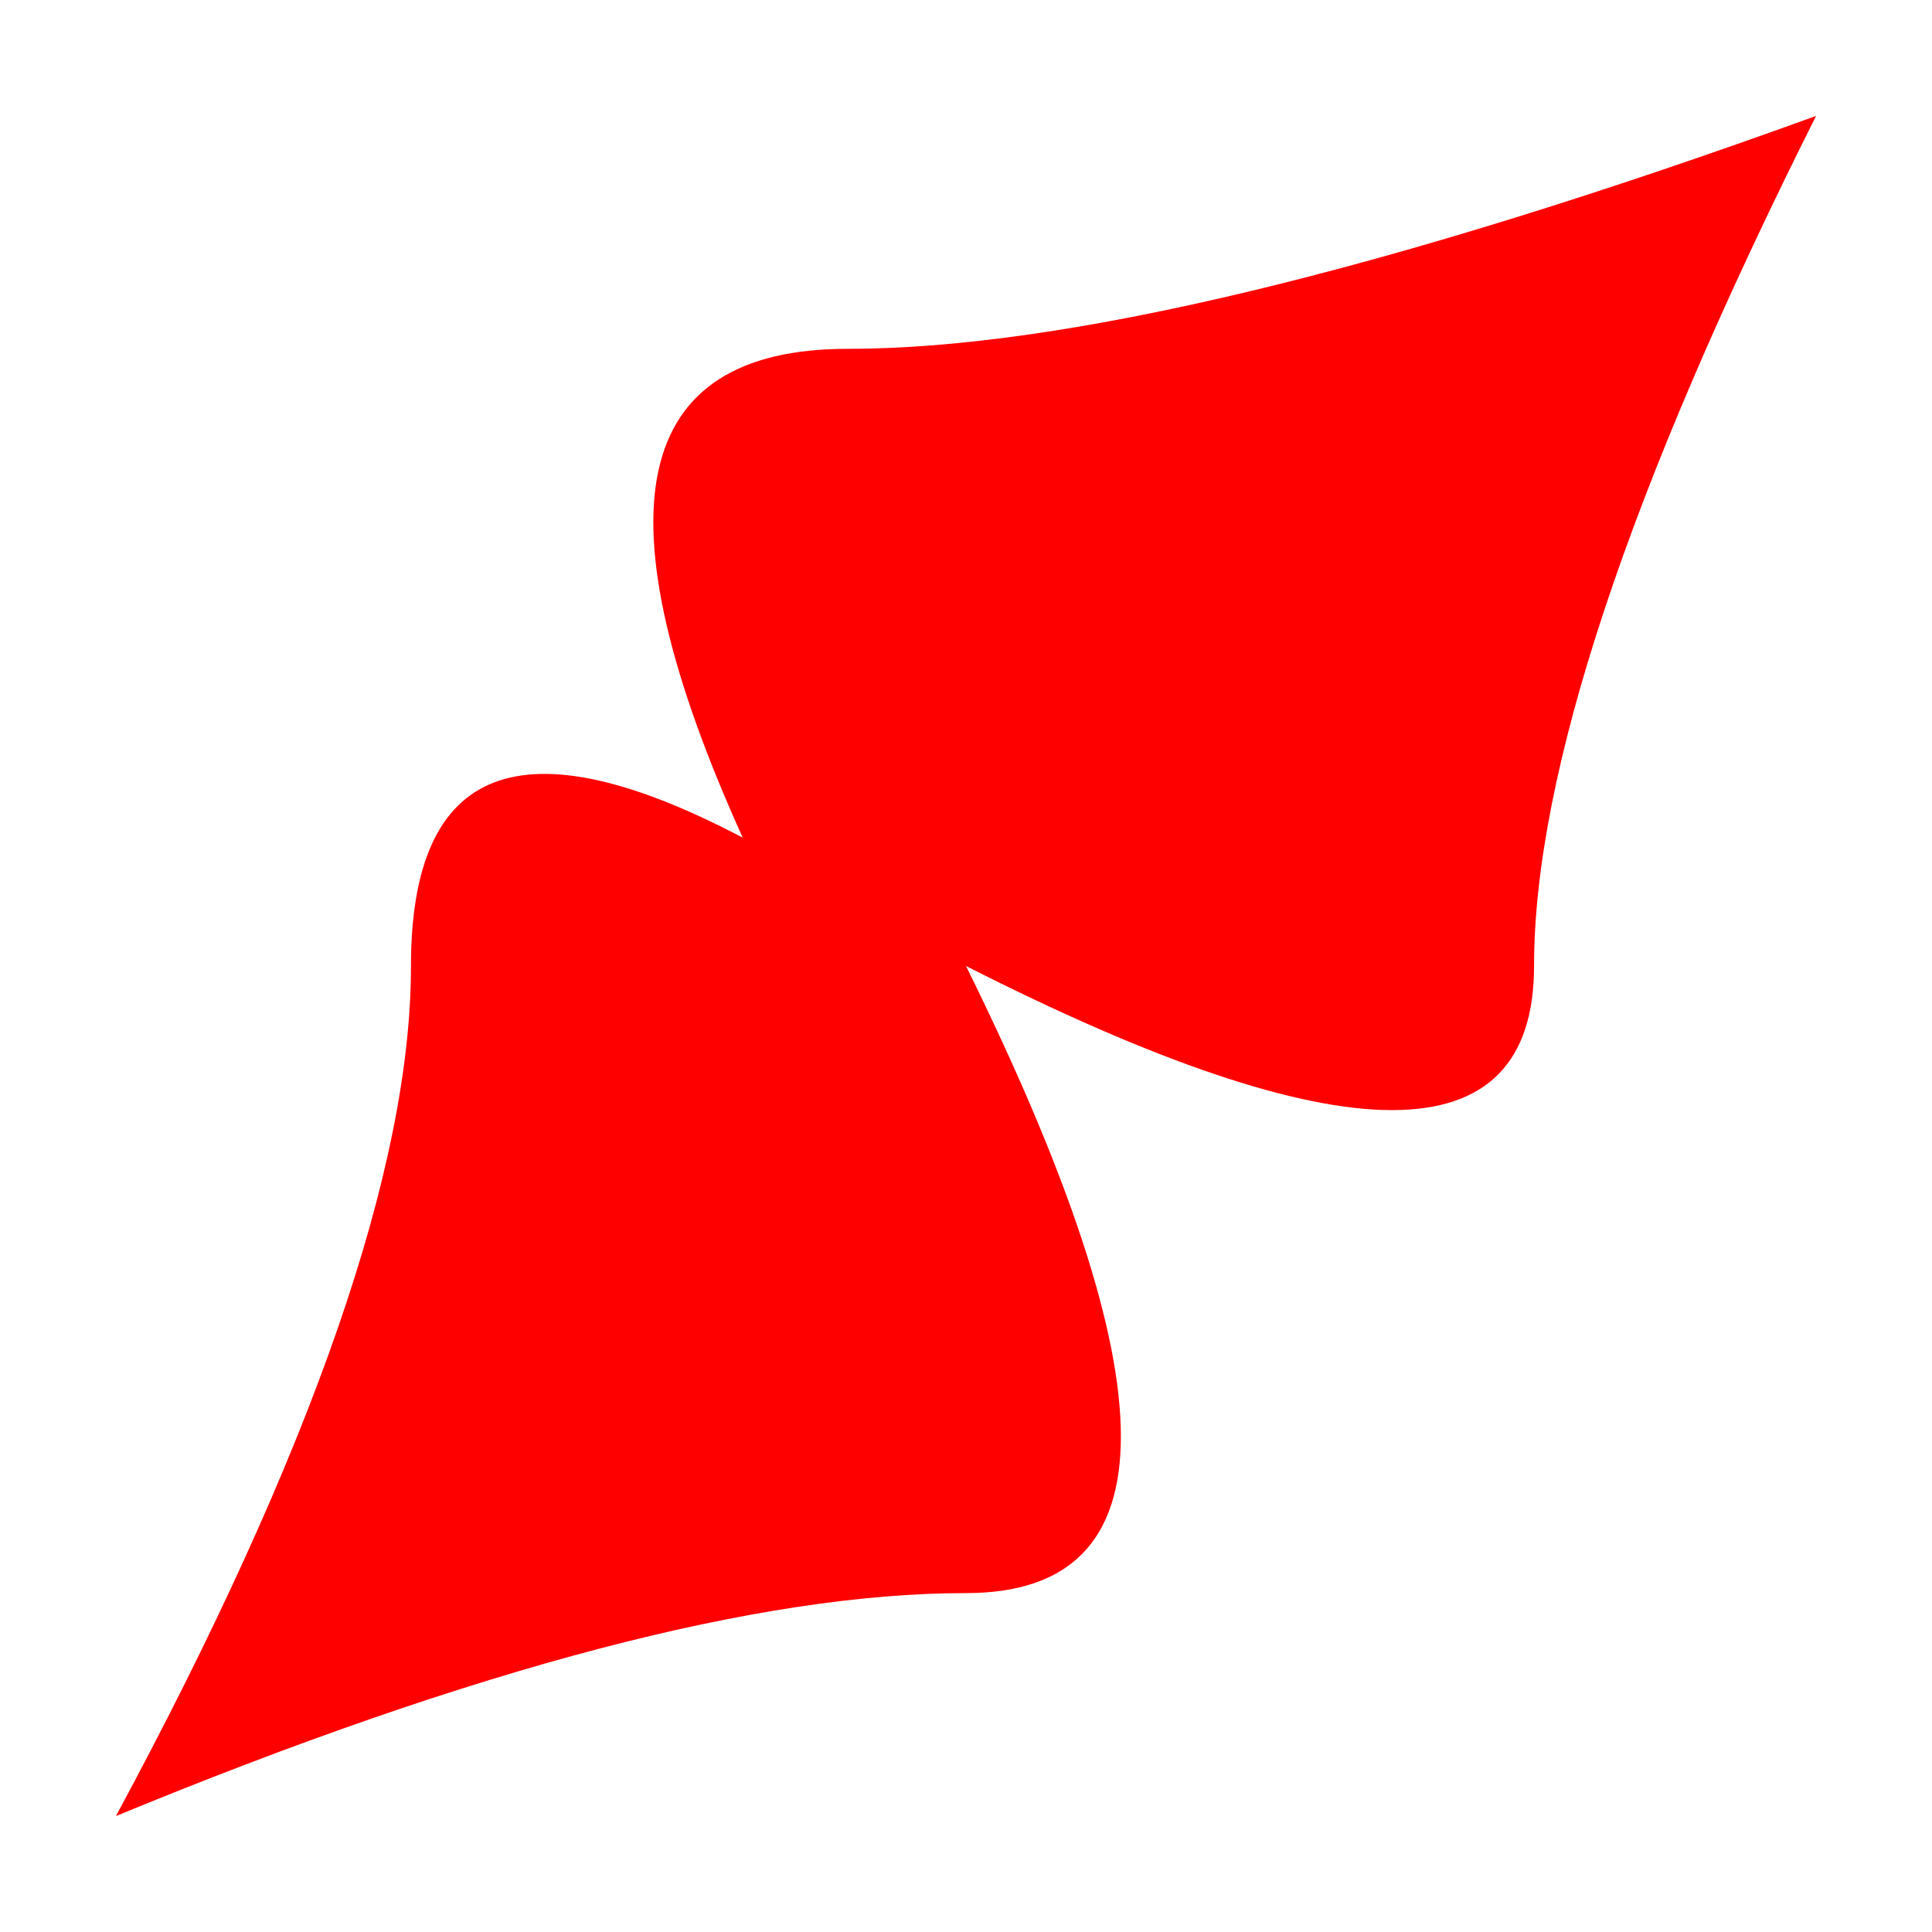 <?xml version="1.0" encoding="UTF-8"?>
<svg width="50px" height="50px" viewBox="0 0 50 50" version="1.1" xmlns="http://www.w3.org/2000/svg" xmlns:xlink="http://www.w3.org/1999/xlink">
    <!-- Generator: Sketch 59.1 (86144) - https://sketch.com -->
    <title>Artboard</title>
    <desc>Created with Sketch.</desc>
    <g id="Artboard" stroke="none" stroke-width="1">
        <path d="M19.222,21.679 C15.406,13.245 16.31,9.028 21.934,9.028 C27.558,9.028 35.914,7.018 47,3 C42.134,12.694 39.701,20.027 39.701,25 C39.701,29.973 34.8,29.973 25,25 C30.344,35.819 30.344,41.229 25,41.229 C19.656,41.229 12.323,43.153 3,47 C8.09,37.557 10.636,30.224 10.636,25 C10.636,19.776 13.498,18.669 19.222,21.679 Z" id="Rectangle" fill="red"></path>
    </g>
</svg>